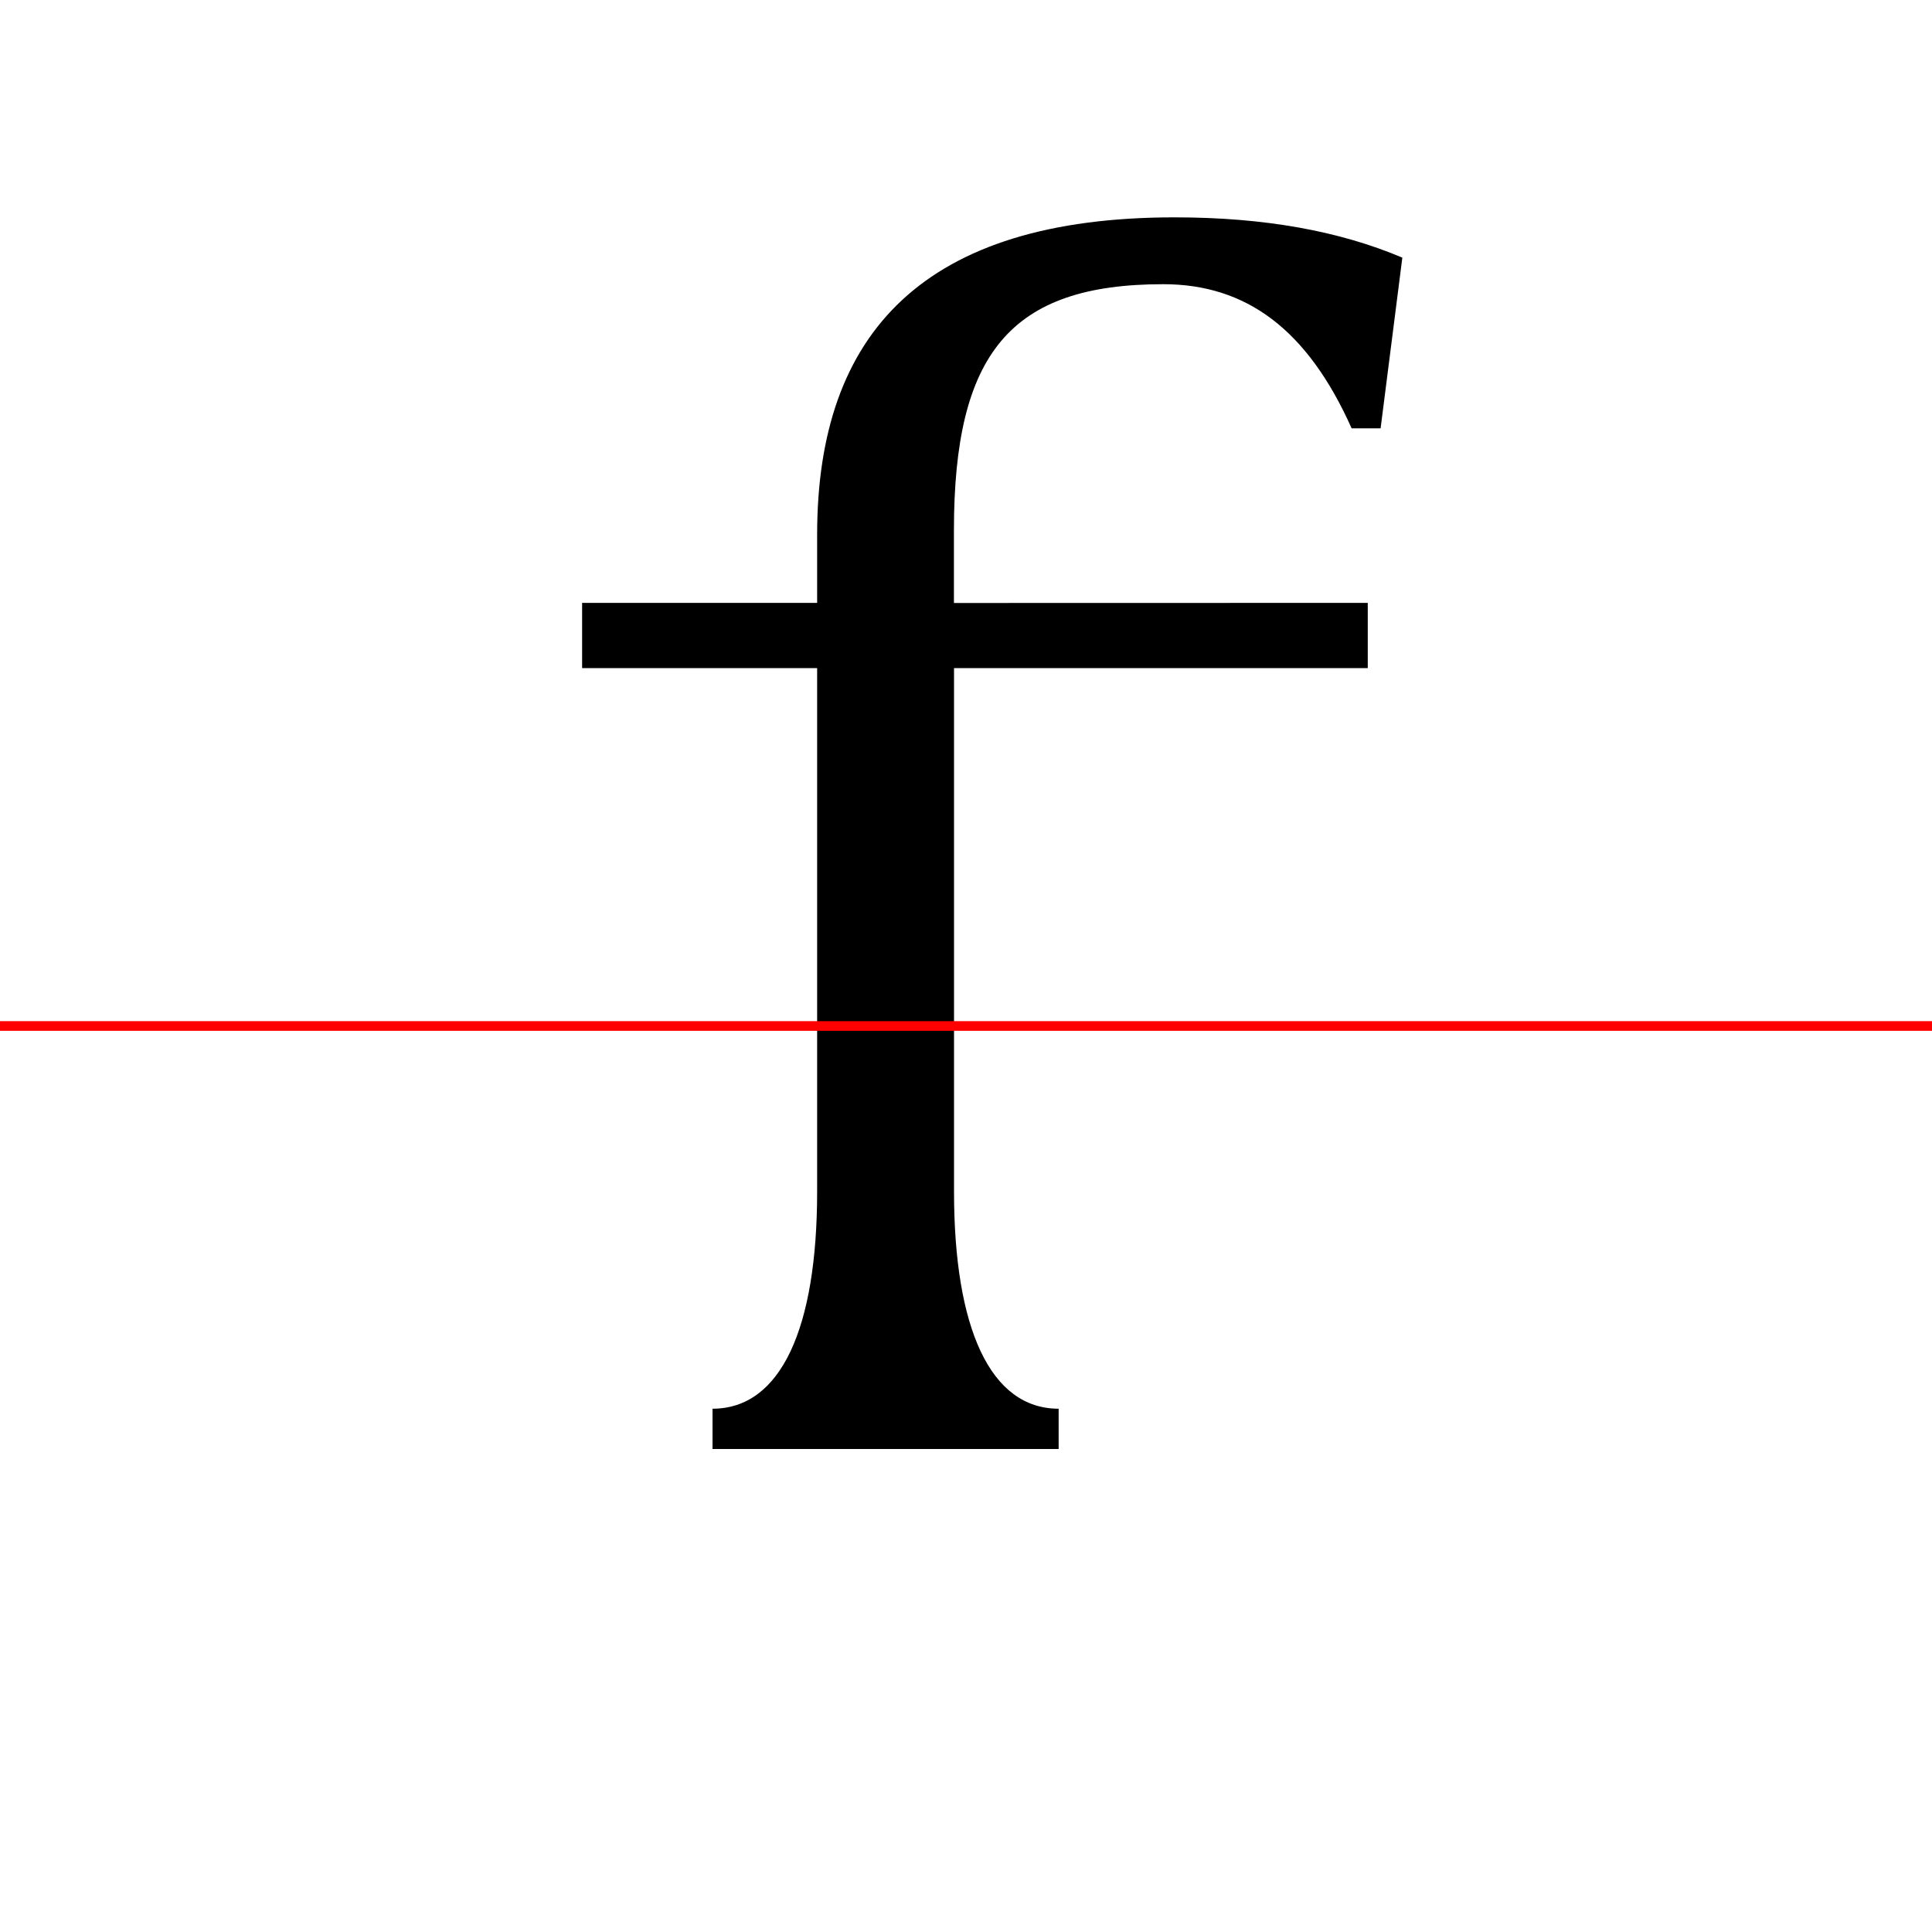 <?xml version="1.0" encoding="UTF-8"?>
<svg width="200" height="200" viewBox="0 0 200 200" version="1.1" xmlns="http://www.w3.org/2000/svg" xmlns:xlink="http://www.w3.org/1999/xlink">
 <rect x="0" y="0" width="200" height="200" fill="#333333" stroke="none"/>
 <path d="M0,0 l200,0 l0,200 l-200,0 Z M0,0" fill="rgb(255,255,255)" transform="matrix(1,0,0,-1,0,200)"/>
 <clipPath id="clip183">
  <path clip-rule="evenodd" d="M0,43.79 l200,0 l0,200 l-200,0 Z M0,43.79" transform="matrix(1,0,0,-1,0,150)"/>
 </clipPath>
 <g clip-path="url(#clip183)">
  <path d="M98.75,87.58 l0,7.5 c0,18.33,5.83,25.5,21.67,25.5 c8.58,0,14.92,-4.67,19.5,-14.92 l3.0,0 l2.25,17.67 c-6.5,2.75,-14.25,4.17,-23.58,4.17 c-25.92,0,-37.0,-11.92,-37.0,-32.83 l0,-7.08 l-24.33,0 l0,-6.75 l24.33,0 l0,-54.17 c0,-12.08,-2.25,-20.58,-6.5,-24.17 l0,-2.5 l27.17,0 l0,2.5 c-4.25,3.58,-6.5,12.08,-6.5,24.17 l0,54.17 l42.83,0 l0,6.75 Z M98.75,87.58" fill="rgb(0,0,0)" transform="matrix(1,0,0,-1,0,150)"/>
 </g>
 <clipPath id="clip184">
  <path clip-rule="evenodd" d="M0,-50 l200,0 l0,93.79 l-200,0 Z M0,-50" transform="matrix(1,0,0,-1,0,150)"/>
 </clipPath>
 <g clip-path="url(#clip184)">
  <path d="M98.75,87.58 l0,8.5 c0,20.0,5.83,27.83,20.75,27.83 c8.83,0,13.0,-6.75,15.83,-22.25 l5.0,0 l1.67,22.08 c-5.25,2.5,-10.58,3.75,-20.58,3.75 c-25.92,0,-36.83,-13.33,-36.83,-32.83 l0,-7.08 l-22.67,0 l0,-3.58 l22.67,0 l0,-57.33 c0,-14.17,-3.75,-22.5,-10.83,-22.5 l0,-4.17 l35.83,0 l0,4.17 c-7.08,0,-10.83,8.33,-10.83,22.5 l0,57.33 l41.17,0 l0,3.58 Z M98.75,87.58" fill="rgb(0,0,0)" transform="matrix(1,0,0,-1,0,150)"/>
 </g>
 <path d="M0,43.79 l200,0" fill="none" stroke="rgb(255,0,0)" stroke-width="1" transform="matrix(1,0,0,-1,0,150)"/>
</svg>